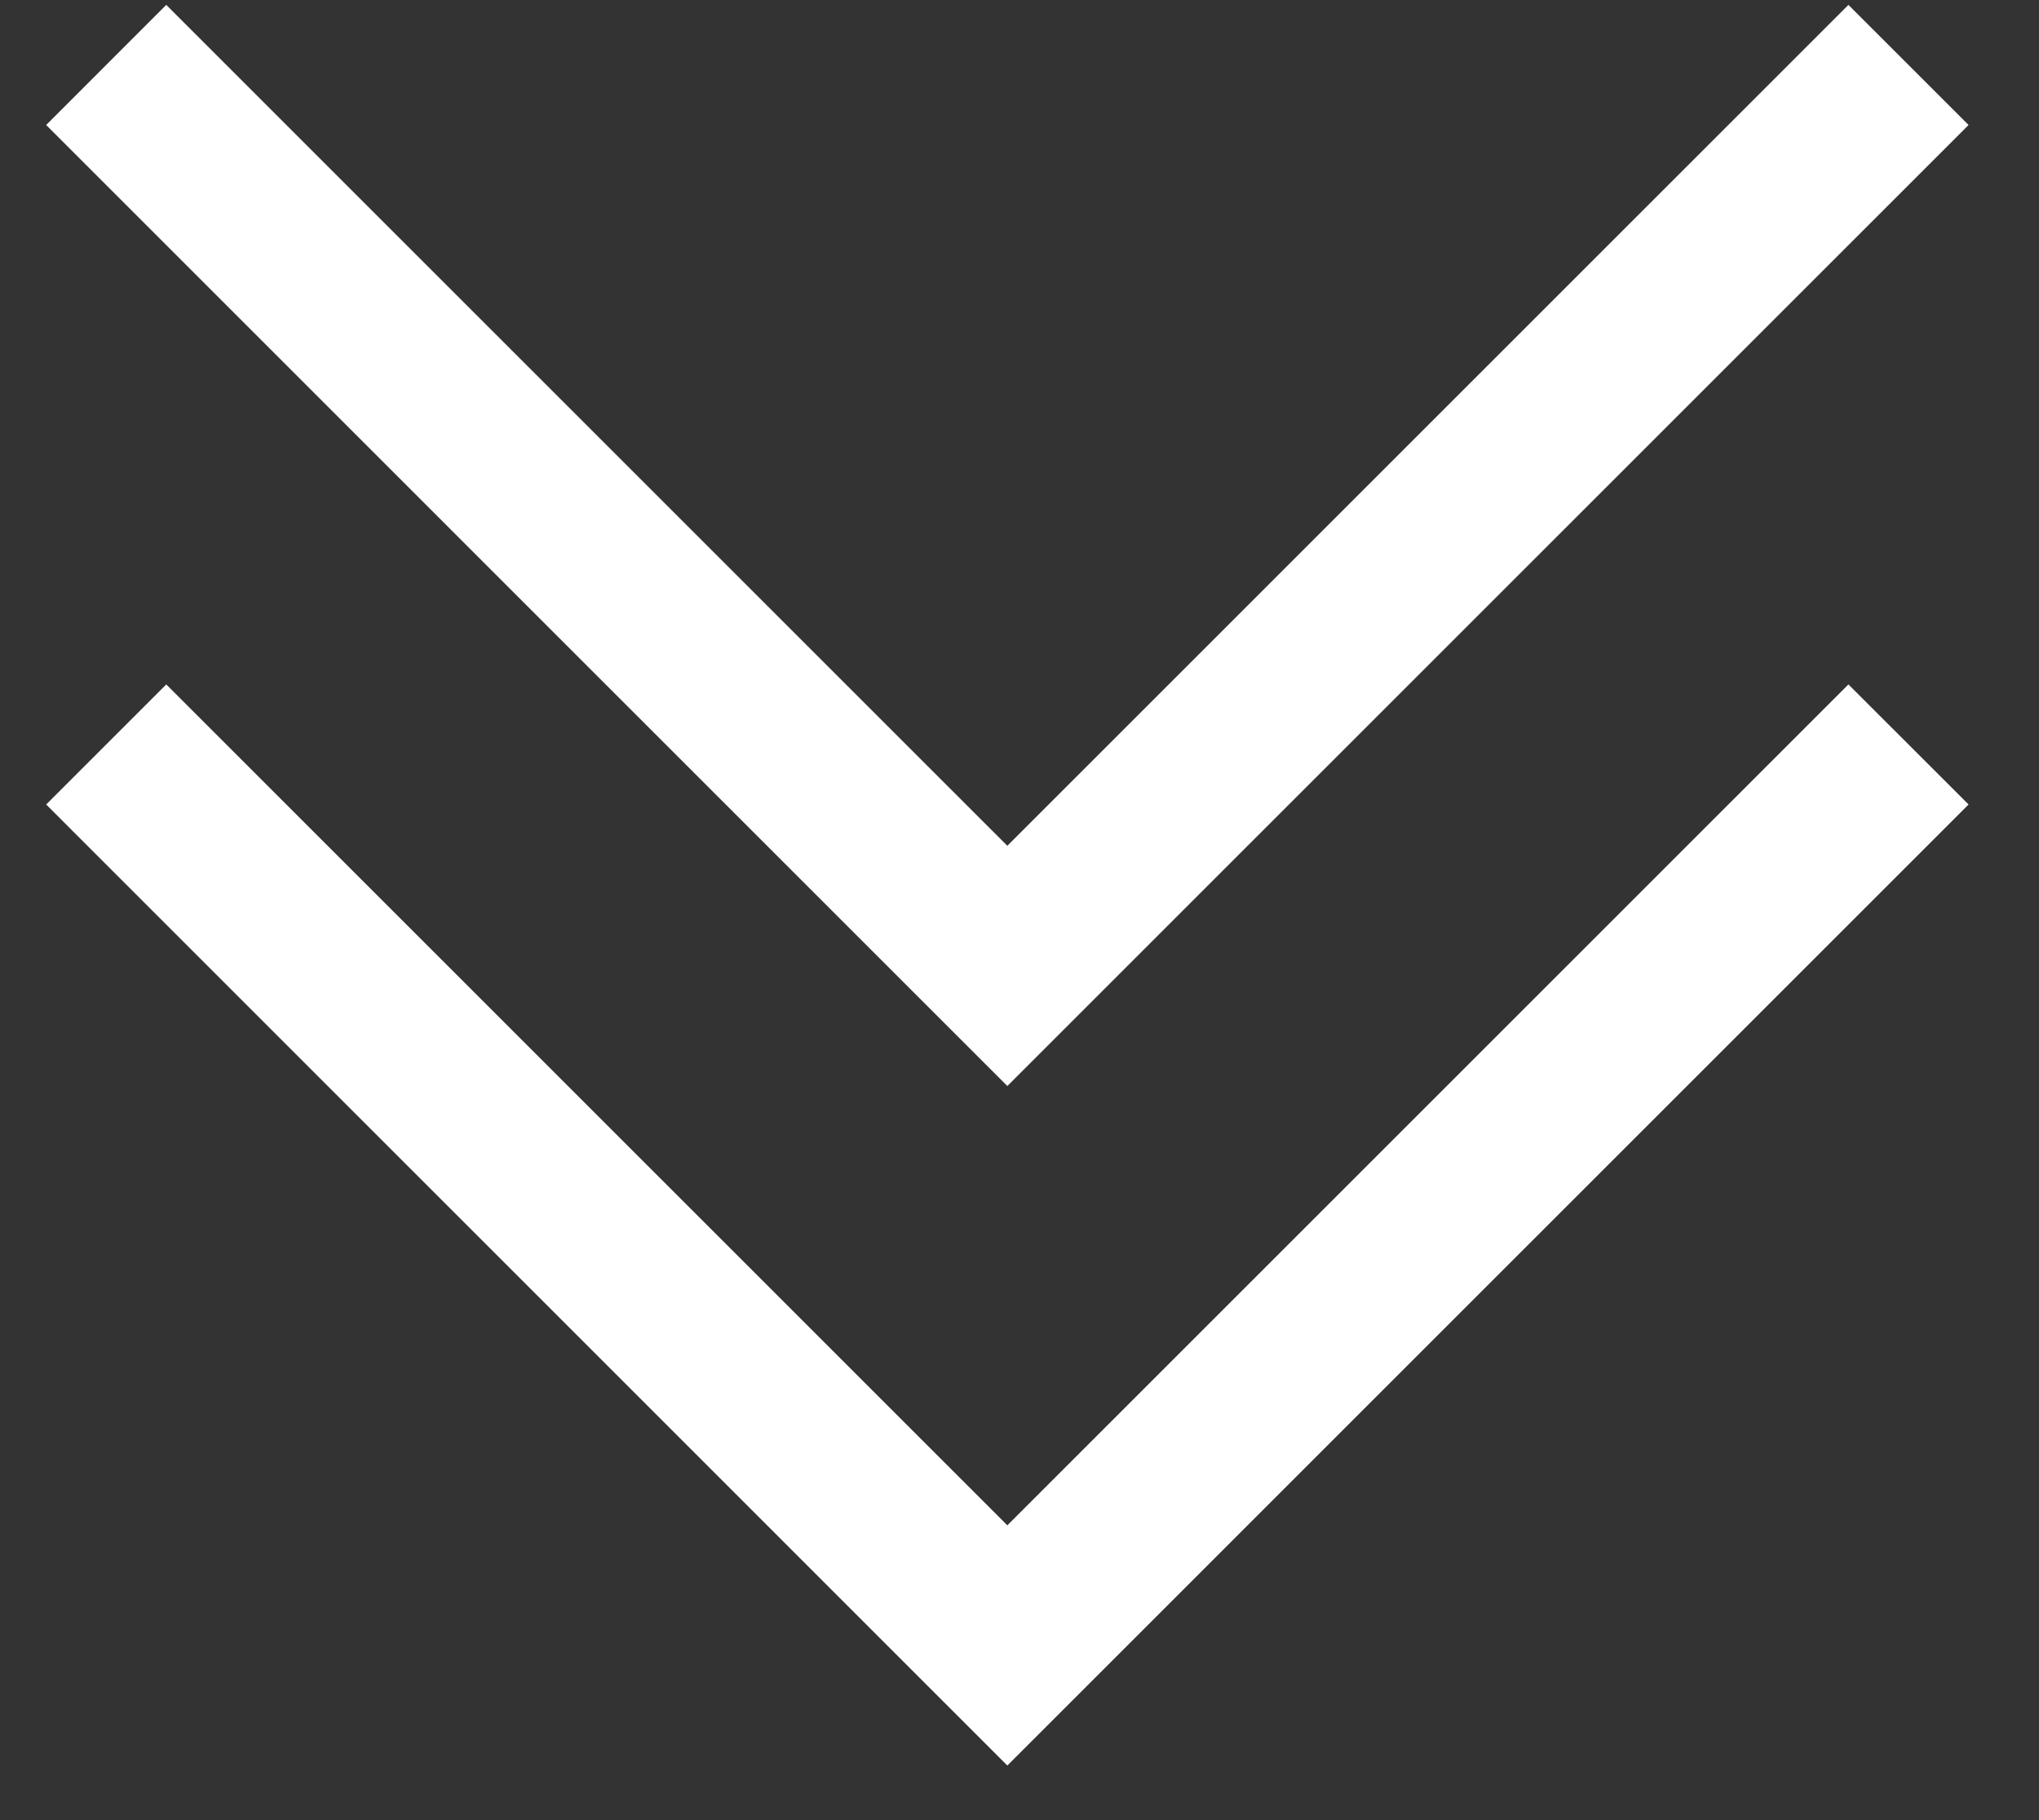 <svg width="28" height="25" viewBox="0 0 28 25" fill="none" xmlns="http://www.w3.org/2000/svg">
<rect x="0" y="0" width="28" height="25" fill="#333333" stroke="none"/>
<path d="M27.033 1.717L13.833 14.917L0.634 1.717L2.283 0.067L13.833 11.617L25.383 0.067L27.033 1.717ZM27.033 11.05L13.833 24.25L0.634 11.05L2.283 9.401L13.833 20.951L25.383 9.401L27.033 11.05Z" fill="white"/>
</svg>
